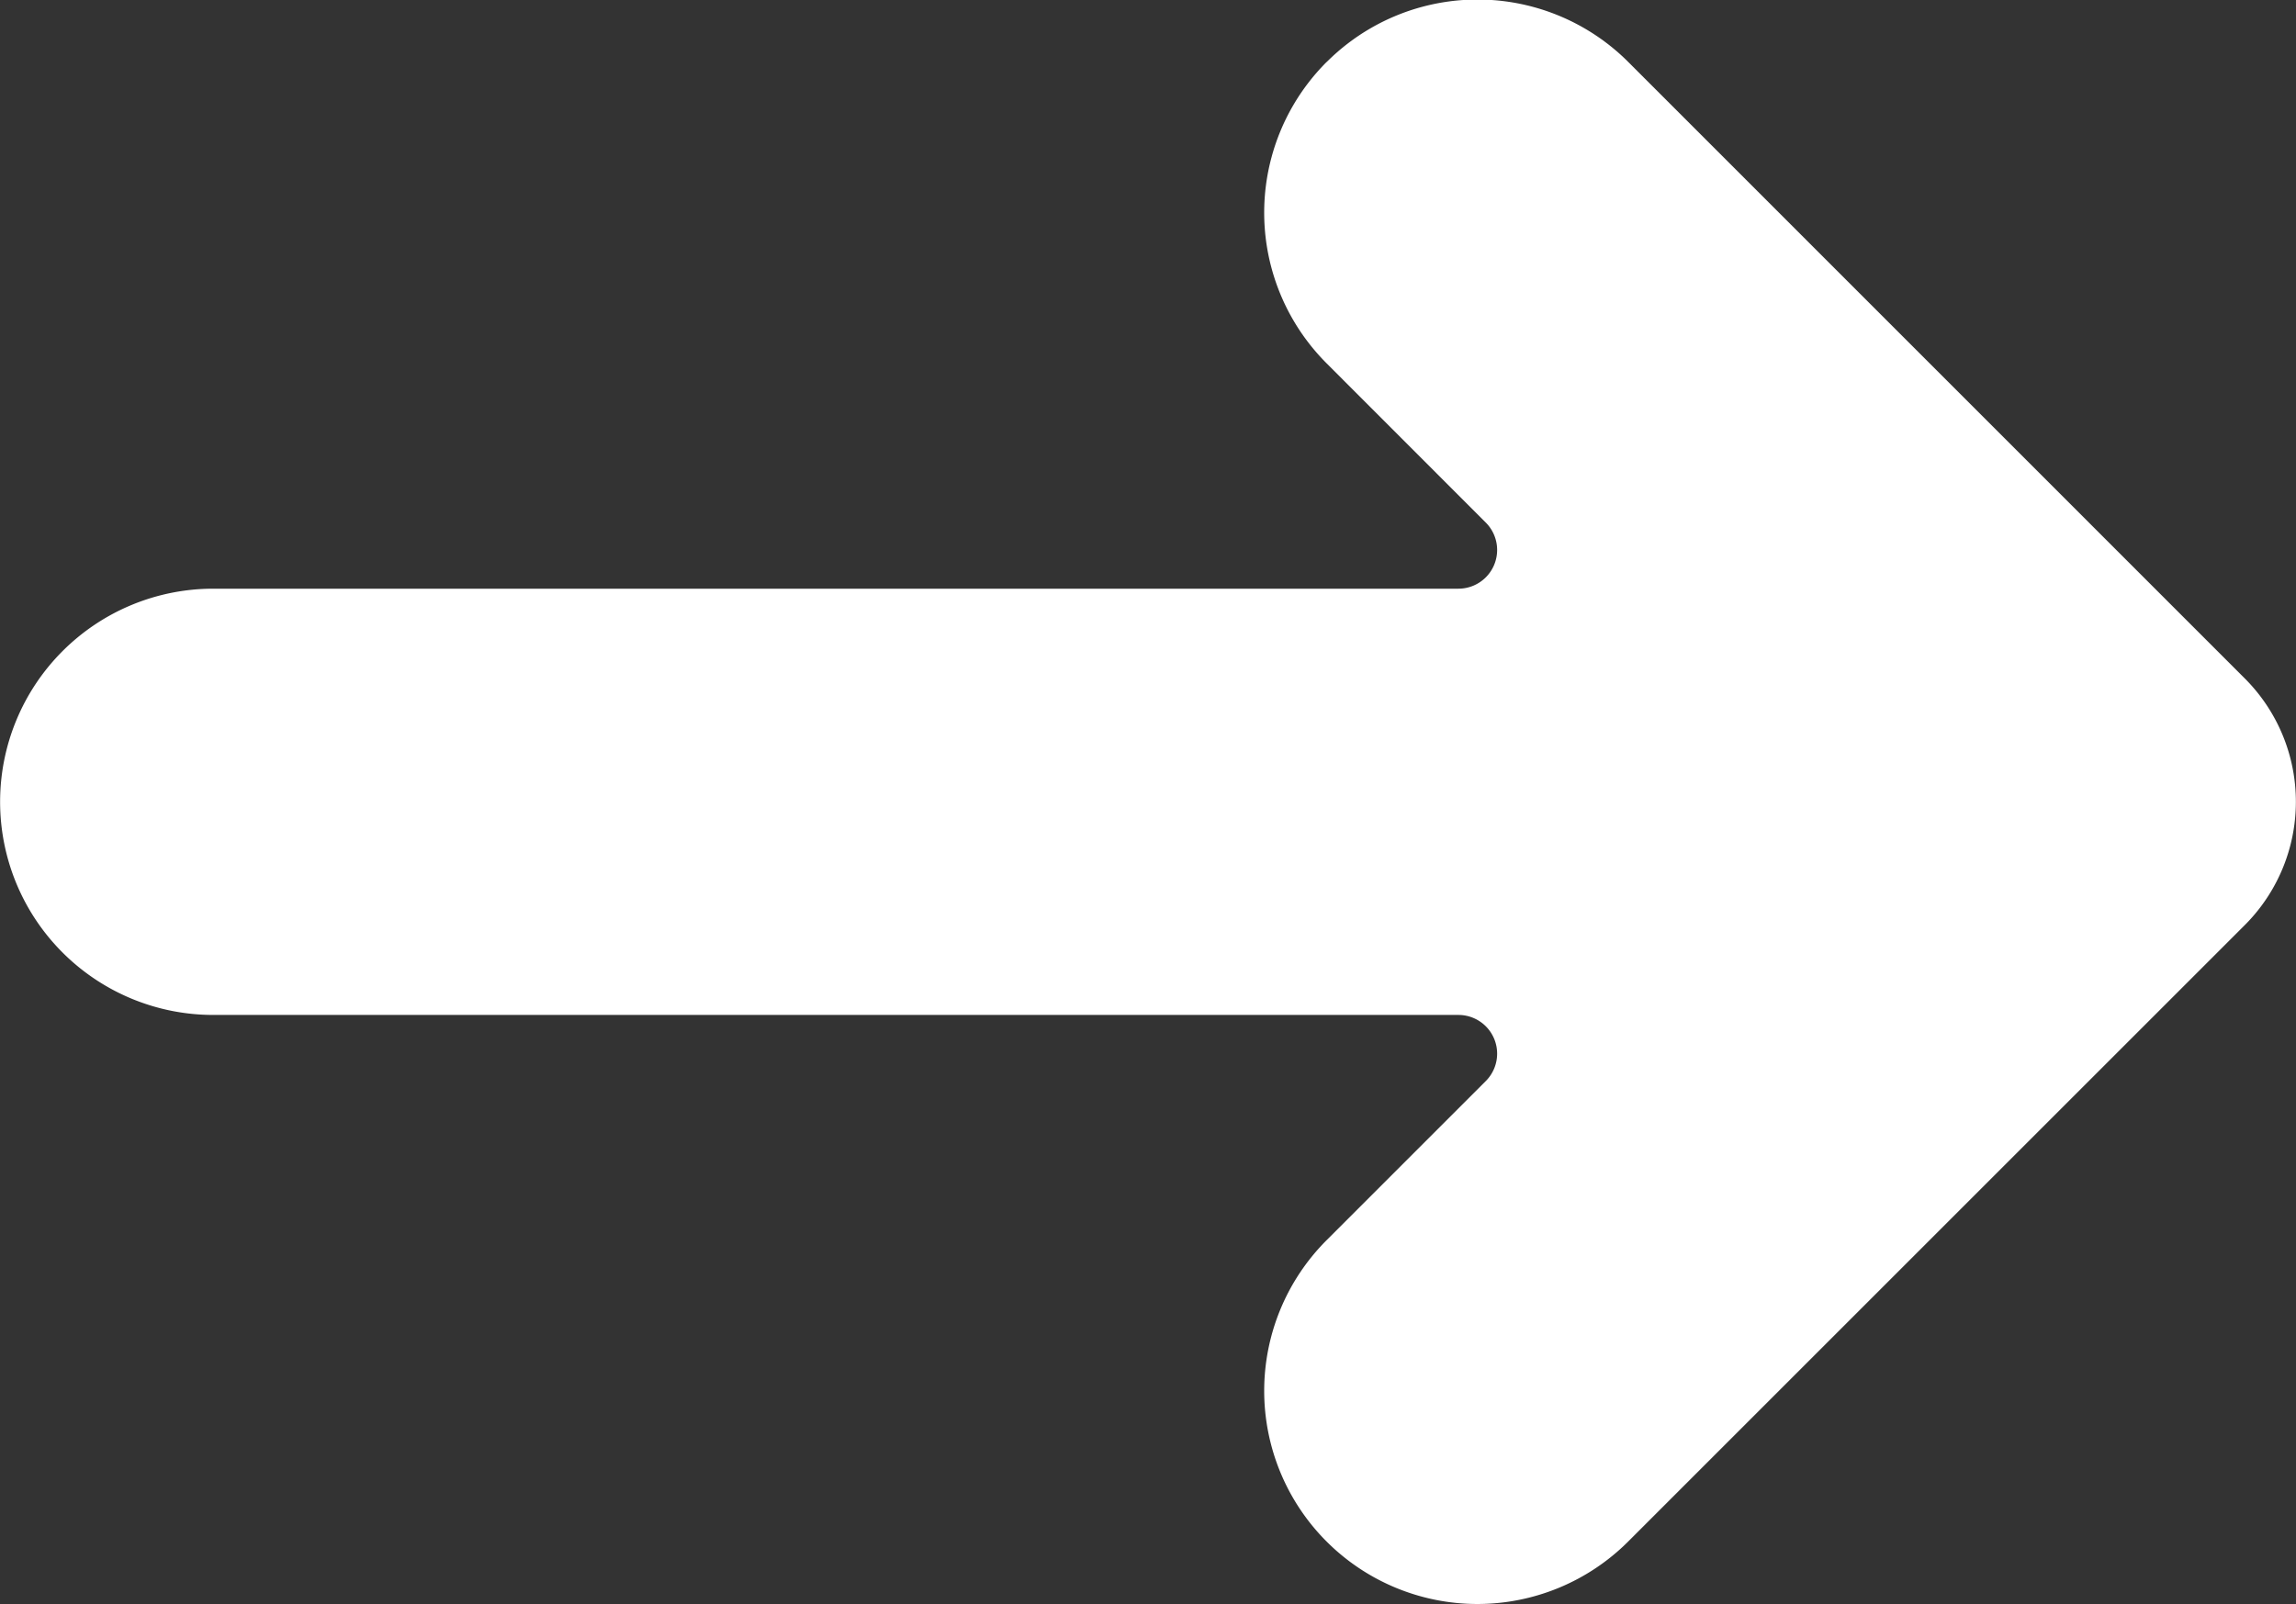 <svg xmlns="http://www.w3.org/2000/svg" xmlns:xlink="http://www.w3.org/1999/xlink" width="22.229" height="15.538" viewBox="0 0 22.229 15.538">
  <rect x="0" y="0" width="22.229" height="15.538" fill="#333333" stroke="none"/>
  <defs>
    <clipPath id="clip-path">
      <rect id="Rectangle_9" data-name="Rectangle 9" width="22.229" height="15.538" transform="translate(0 0)" fill="#fff"/>
    </clipPath>
  </defs>
  <g id="Group_4" data-name="Group 4" transform="translate(0 0)">
    <g id="Group_3" data-name="Group 3" transform="translate(0 0)" clip-path="url(#clip-path)">
      <path id="Path_1" data-name="Path 1" d="M12.844.6h0a2.064,2.064,0,0,0,0,2.919l1.541,1.542a.375.375,0,0,1-.265.64H2.065a2.064,2.064,0,1,0,0,4.128H14.12a.375.375,0,0,1,.265.64l-1.541,1.541a2.064,2.064,0,0,0,2.919,2.919l5.97-5.97a1.689,1.689,0,0,0,0-2.389L15.764.6a2.064,2.064,0,0,0-2.919,0" transform="translate(0 0)" fill="#fff"/>
    </g>
  </g>
</svg>
